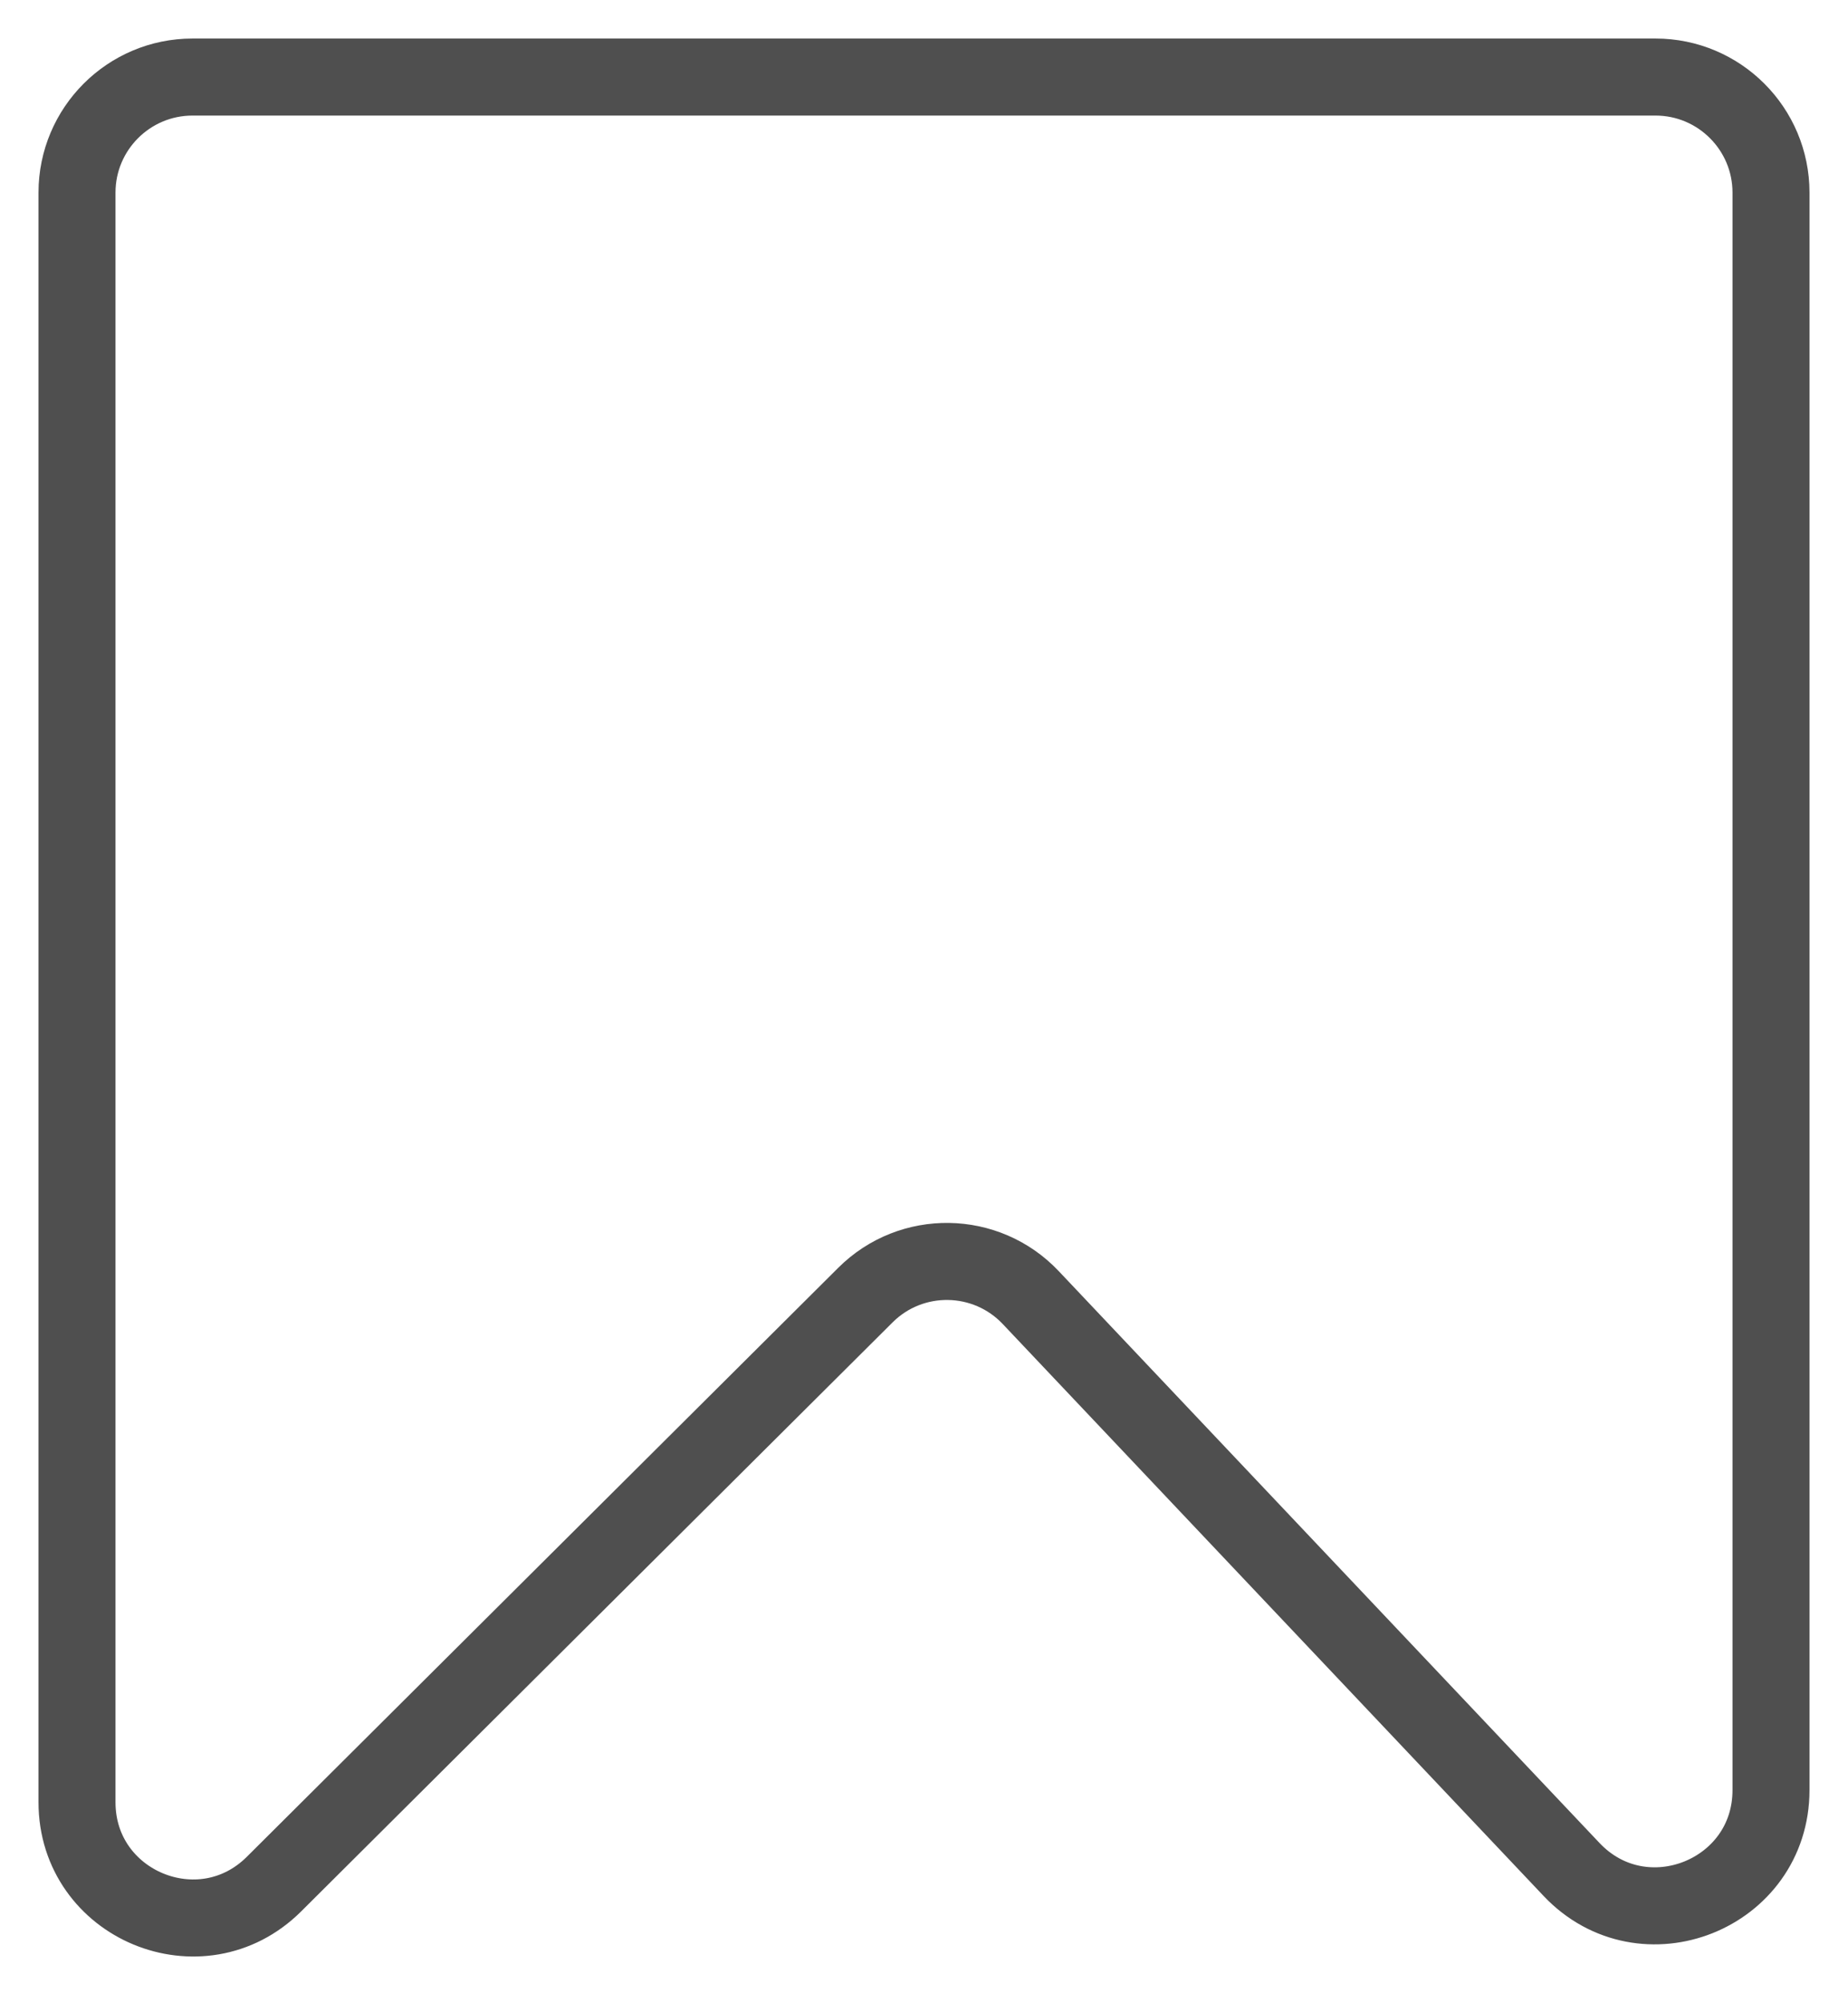 <svg width="24" height="26" viewBox="0 0 24 26" fill="none" xmlns="http://www.w3.org/2000/svg">
<path d="M1 2.5C1 1.672 1.672 1 2.5 1H21.5C22.328 1 23 1.672 23 2.5V23.233C23 24.589 21.343 25.249 20.41 24.264L13.386 16.841C12.807 16.229 11.836 16.214 11.239 16.809L3.558 24.454C2.612 25.395 1 24.725 1 23.391V2.5Z" stroke="#4F4F4F" stroke-linecap="round" stroke-linejoin="round"/>
</svg>
